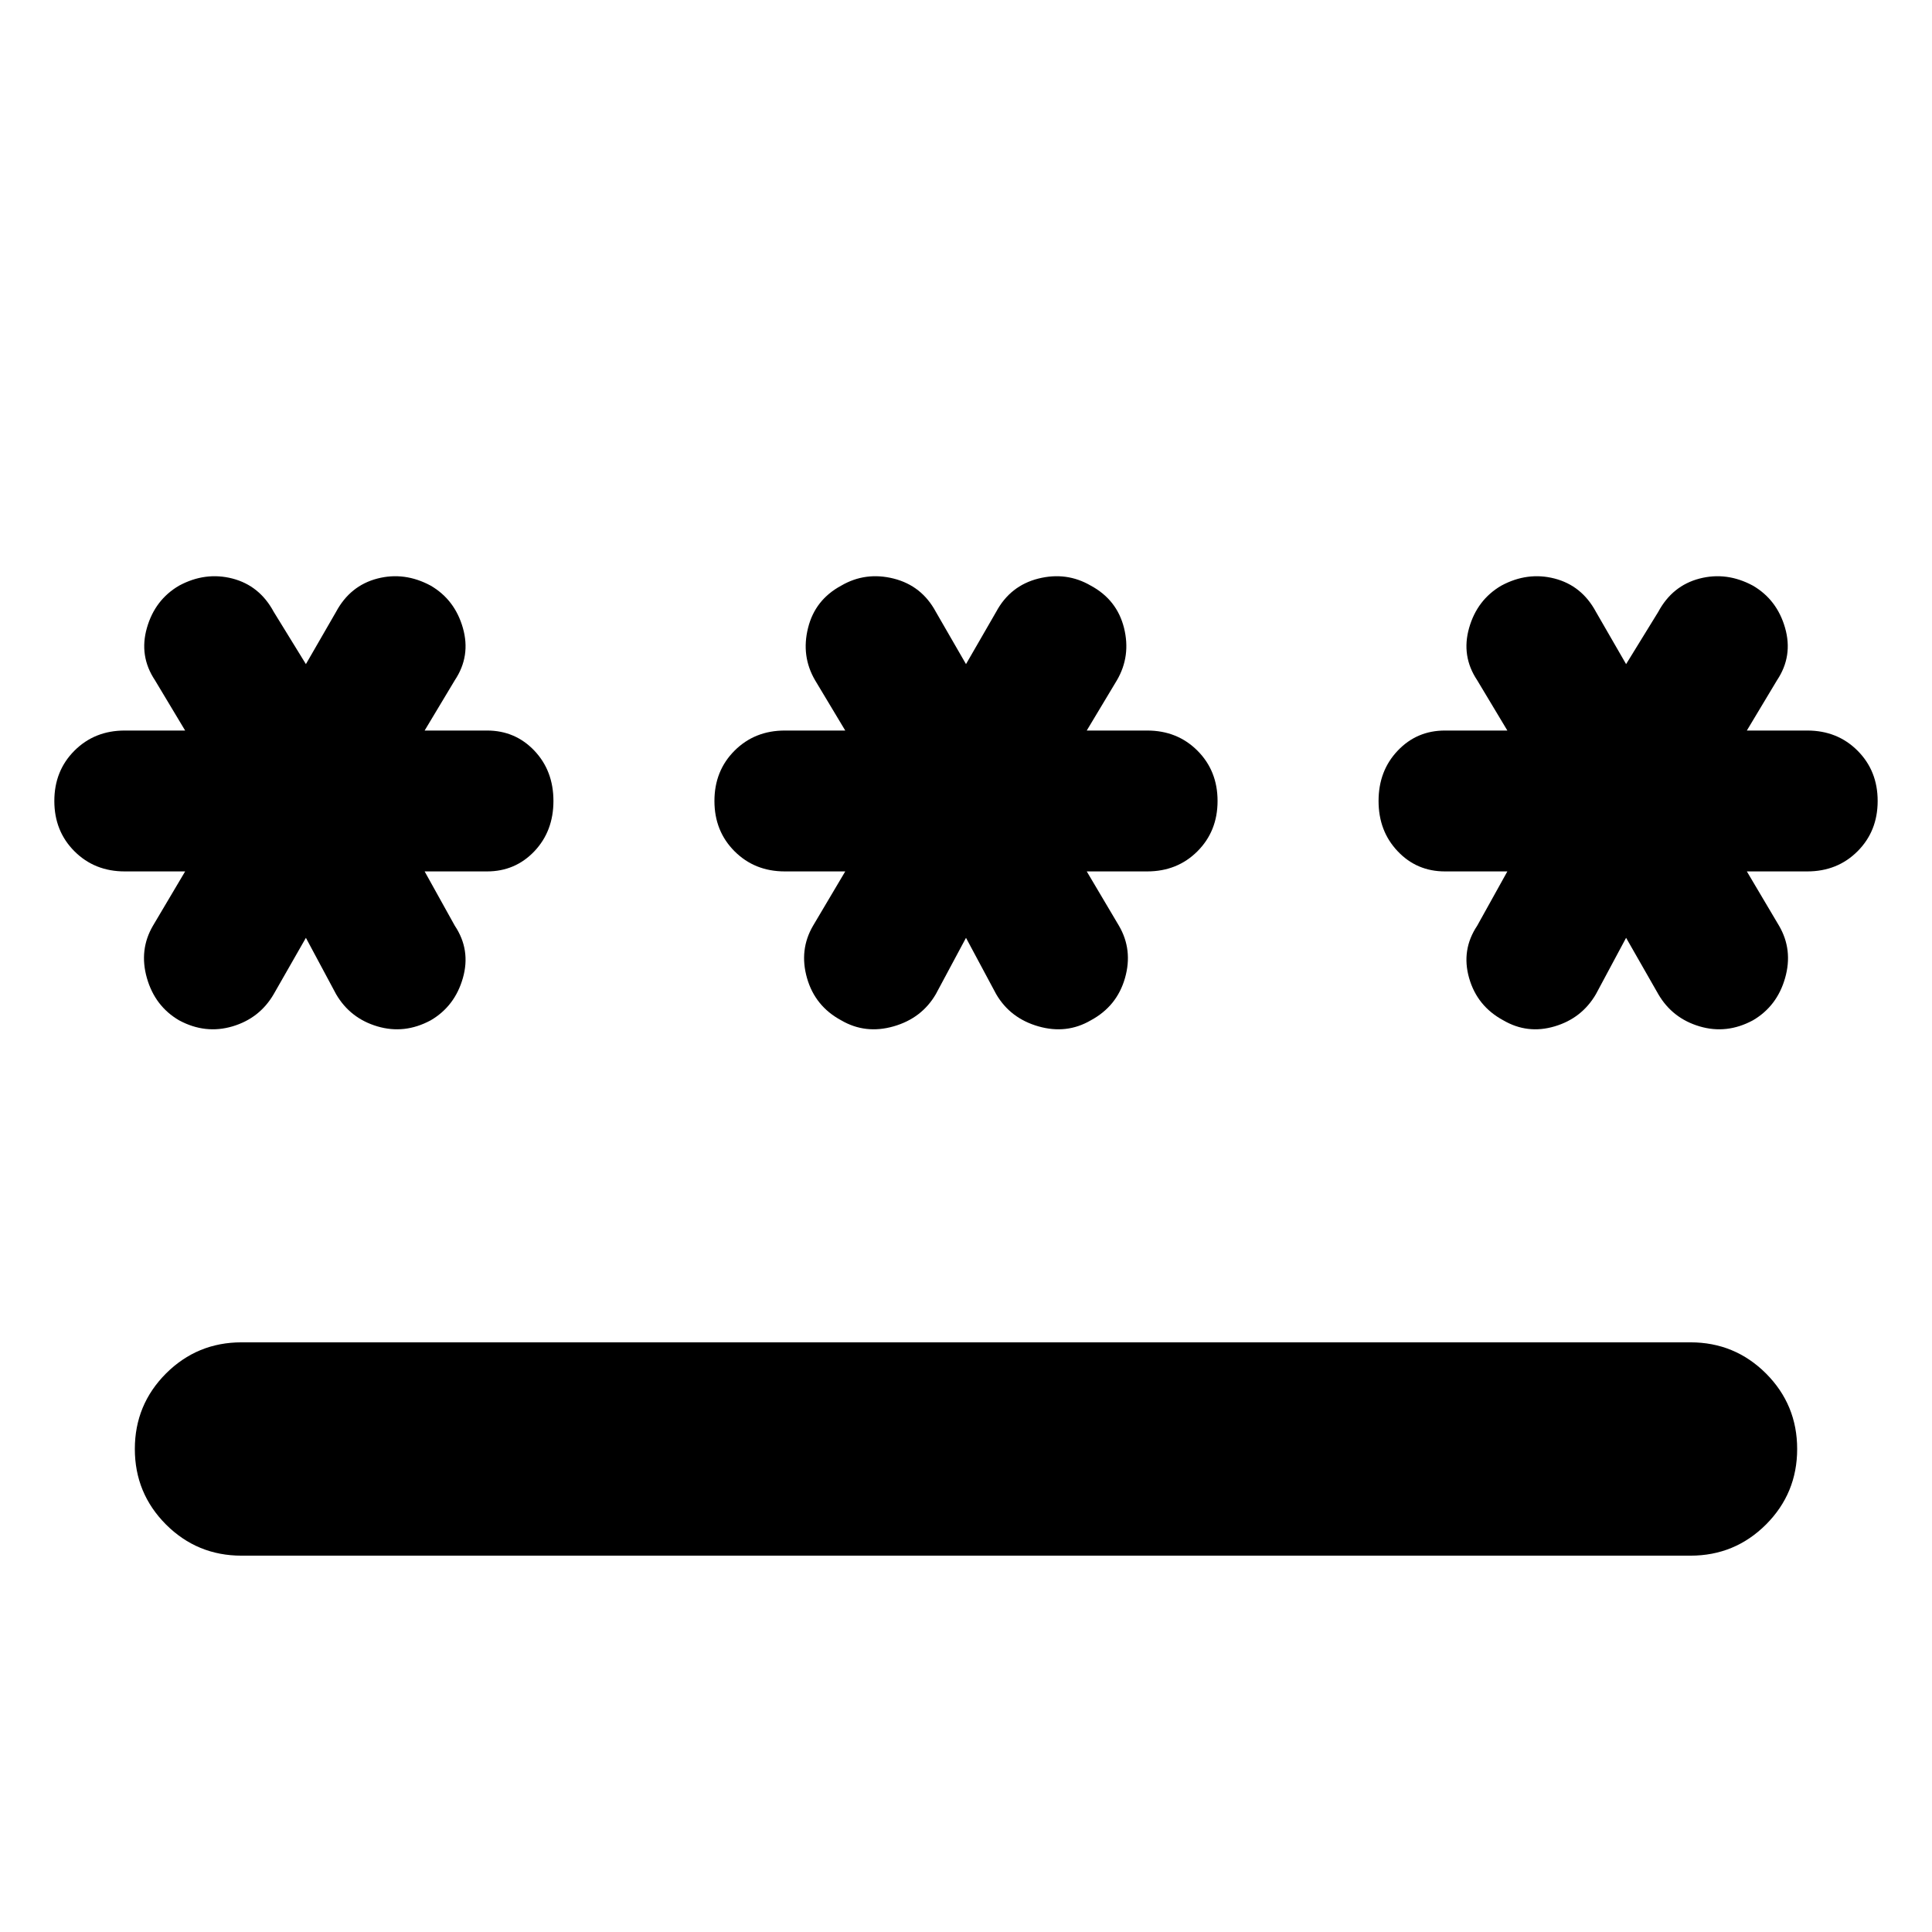 <svg xmlns="http://www.w3.org/2000/svg" height="24" width="24"><path d="M3 19.325q-.55 0-.938-.387-.387-.388-.387-.938 0-.55.387-.938.388-.387.938-.387h18q.55 0 .938.387.387.388.387.938 0 .55-.387.938-.388.387-.938.387Zm-.775-6.65q-.3-.175-.4-.525-.1-.35.075-.65l.4-.675h-.75q-.375 0-.625-.25t-.25-.625q0-.375.25-.625t.625-.25h.75l-.375-.625q-.2-.3-.1-.65.1-.35.4-.525.325-.175.663-.088.337.088.512.413l.4.65.375-.65q.175-.325.513-.413.337-.087.662.088.3.175.4.525.1.35-.1.65l-.375.625h.775q.35 0 .588.25.237.25.237.625t-.237.625q-.238.25-.588.25h-.775l.375.675q.2.3.1.65-.1.35-.4.525-.325.175-.662.075-.338-.1-.513-.4l-.375-.7-.4.7q-.175.3-.512.4-.338.1-.663-.075Zm8.225 0q-.325-.175-.425-.525-.1-.35.075-.65l.4-.675h-.75q-.375 0-.625-.25t-.25-.625q0-.375.25-.625t.625-.25h.75l-.375-.625q-.175-.3-.087-.65.087-.35.412-.525.3-.175.65-.088.35.088.525.413l.375.65.375-.65q.175-.325.525-.413.35-.087.65.088.325.175.413.525.087.35-.088.65l-.375.625h.75q.375 0 .625.25t.25.625q0 .375-.25.625t-.625.25h-.75l.4.675q.175.3.075.65-.1.35-.425.525-.3.175-.65.075-.35-.1-.525-.4l-.375-.7-.375.7q-.175.3-.525.4-.35.1-.65-.075Zm8.225 0q-.325-.175-.425-.525-.1-.35.1-.65l.375-.675h-.775q-.35 0-.587-.25-.238-.25-.238-.625t.238-.625q.237-.25.587-.25h.775l-.375-.625q-.2-.3-.1-.65.1-.35.4-.525.325-.175.662-.088.338.088.513.413l.375.65.4-.65q.175-.325.513-.413.337-.087.662.088.3.175.4.525.1.35-.1.65l-.375.625h.75q.375 0 .625.25t.25.625q0 .375-.25.625t-.625.25h-.75l.4.675q.175.3.075.65-.1.35-.4.525-.325.175-.662.075-.338-.1-.513-.4l-.4-.7-.375.7q-.175.3-.513.4-.337.1-.637-.075Z"/></svg>